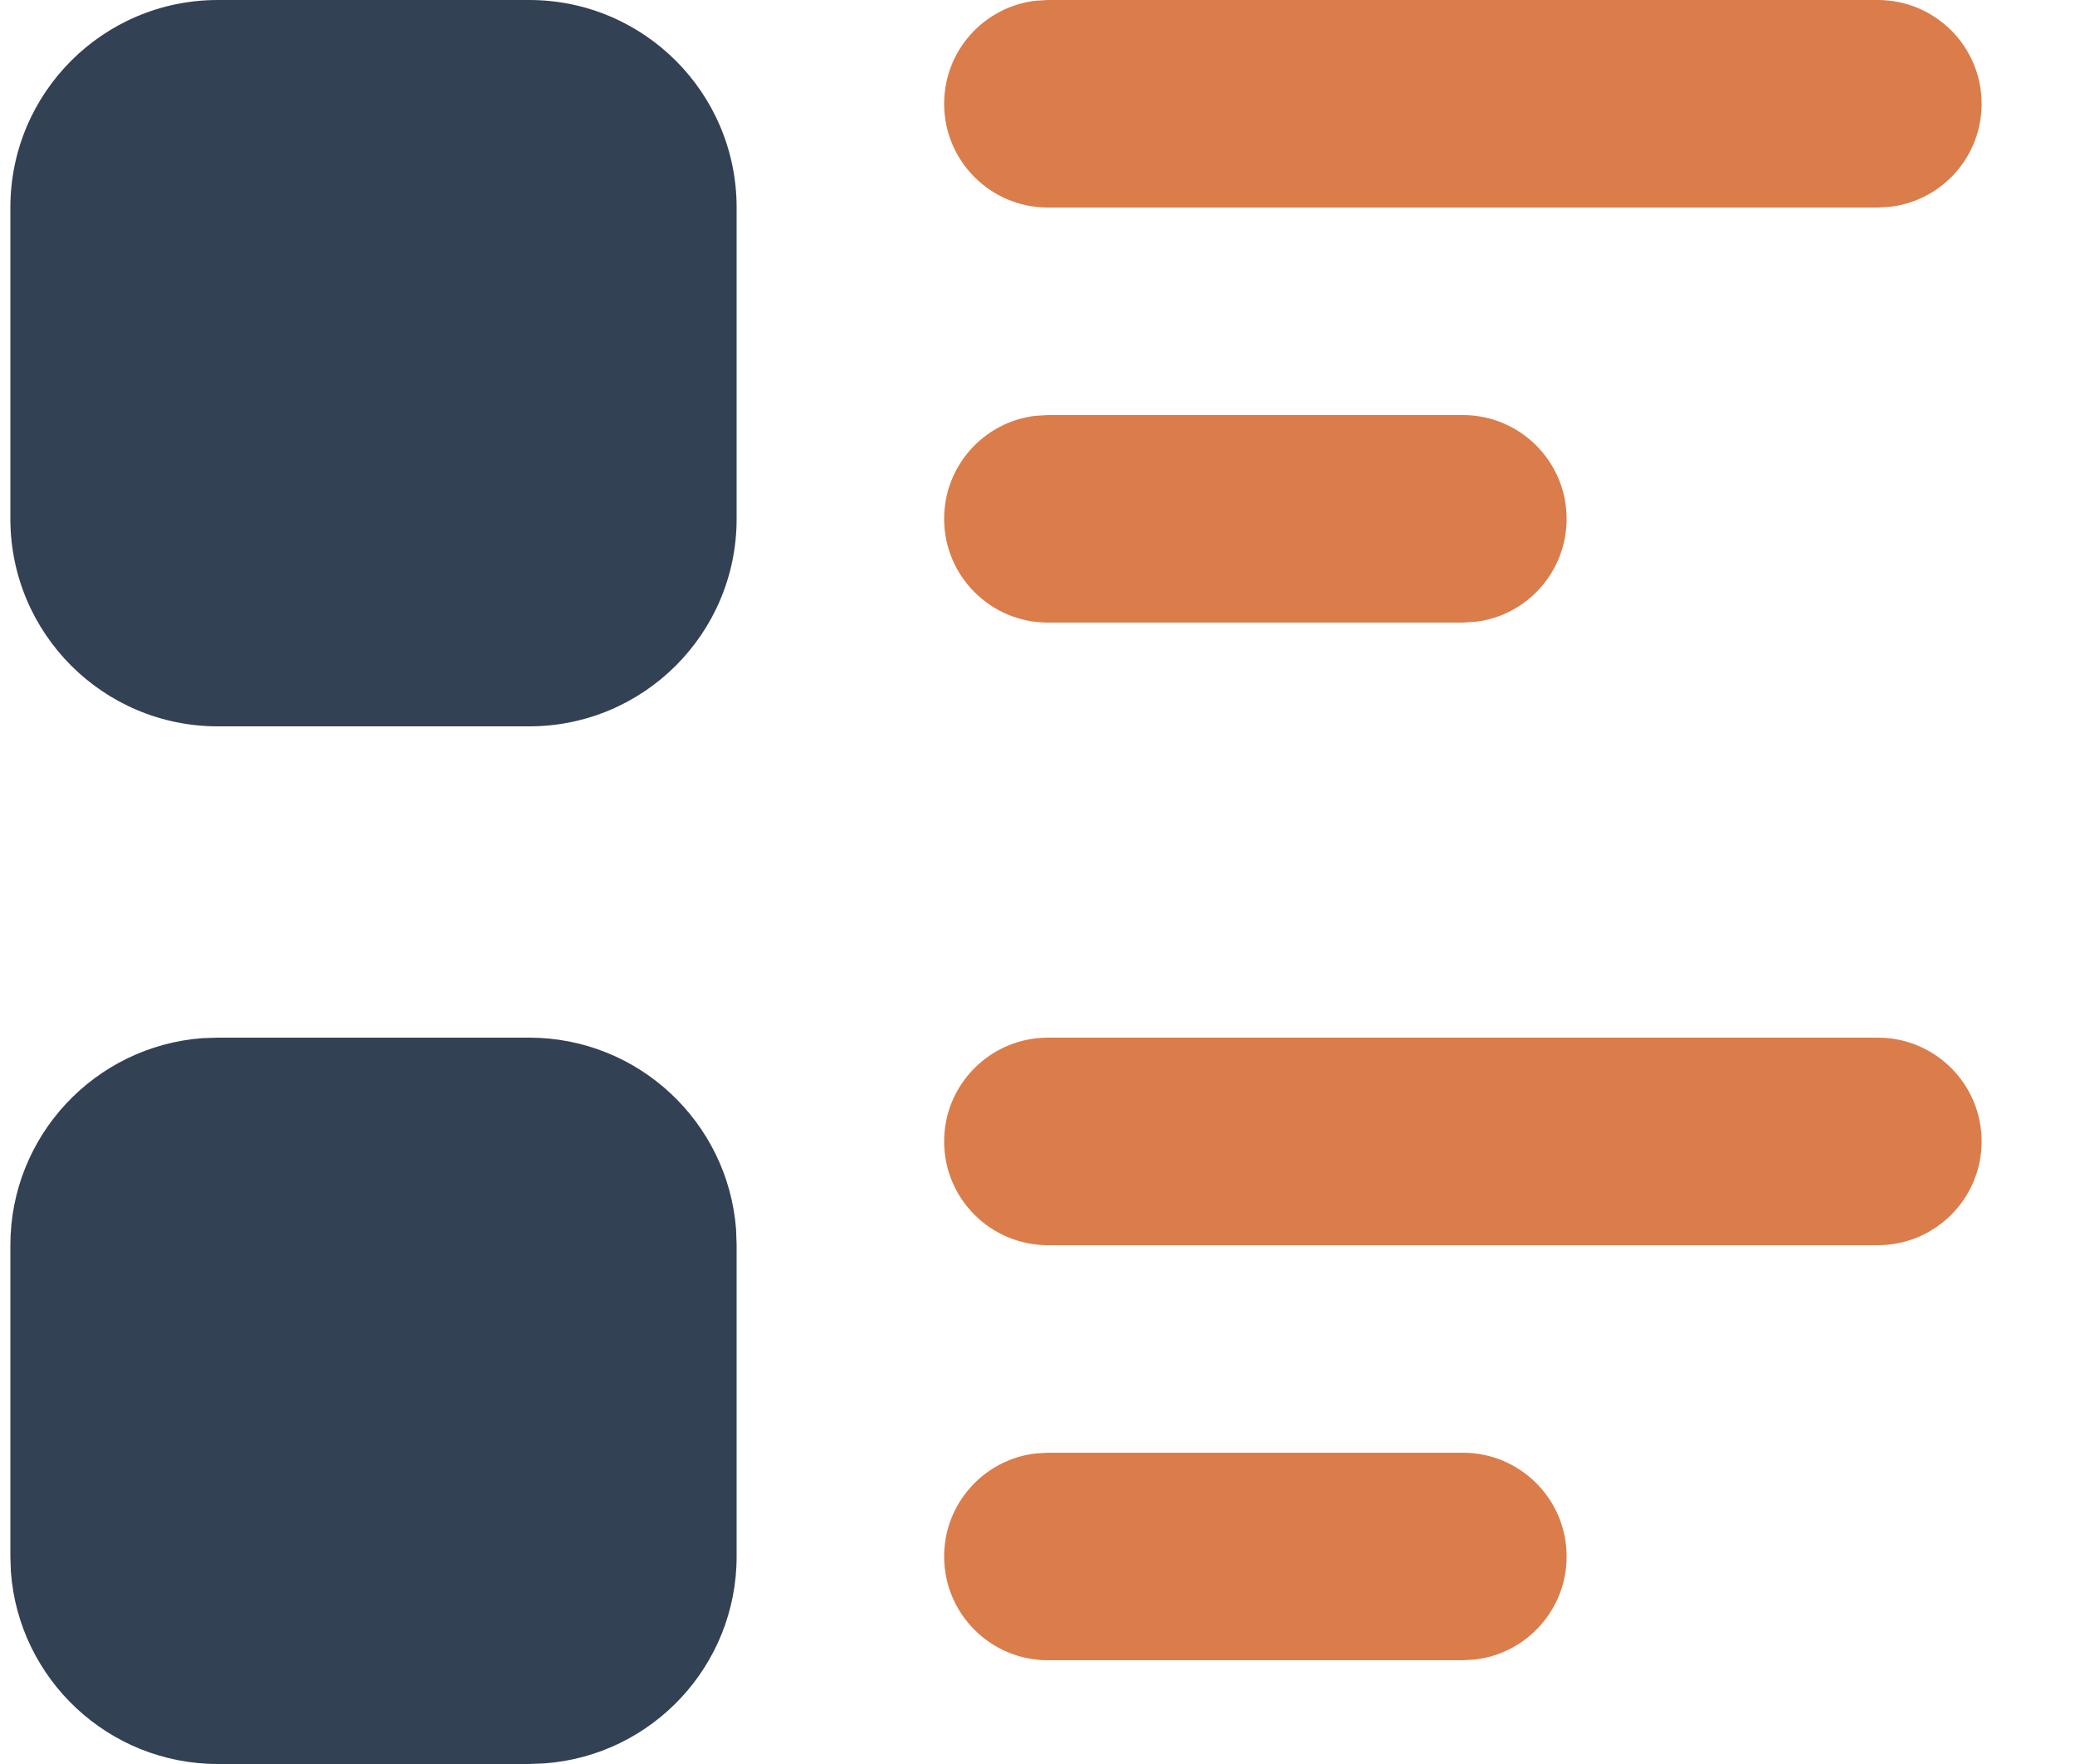 <svg width="20" height="17" viewBox="0 0 20 17" fill="none" xmlns="http://www.w3.org/2000/svg">
<g id="Group 12">
<path id="&#229;&#189;&#162;&#231;&#138;&#182;" d="M5.1 10C6.154 10 7.018 10.816 7.095 11.851L7.1 12V15C7.1 16.054 6.284 16.918 5.249 16.994L5.1 17H2.1C1.046 17 0.182 16.184 0.105 15.149L0.1 15V12C0.1 10.946 0.916 10.082 1.951 10.005L2.1 10H5.1ZM5.1 0C6.205 0 7.1 0.895 7.1 2V5C7.1 6.105 6.205 7 5.1 7H2.1C0.995 7 0.1 6.105 0.1 5V2C0.1 0.895 0.995 0 2.1 0H5.1Z" fill="#334155"/>
<g id="&#229;&#189;&#162;&#231;&#138;&#182;_2">
<path d="M15.1 15C15.1 14.448 14.652 14 14.1 14H10.1L9.983 14.007C9.486 14.065 9.1 14.487 9.1 15C9.1 15.552 9.548 16 10.1 16H14.1L14.217 15.993C14.714 15.935 15.1 15.513 15.1 15Z" fill="#DA7D4A"/>
<path d="M19.1 11C19.1 10.448 18.652 10 18.1 10H10.1C9.548 10 9.1 10.448 9.1 11C9.1 11.552 9.548 12 10.1 12H18.1C18.652 12 19.1 11.552 19.1 11Z" fill="#DA7D4A"/>
<path d="M15.1 5C15.1 4.448 14.652 4 14.1 4H10.1L9.983 4.007C9.486 4.064 9.1 4.487 9.1 5C9.1 5.552 9.548 6 10.1 6H14.1L14.217 5.993C14.714 5.936 15.1 5.513 15.1 5Z" fill="#DA7D4A"/>
<path d="M19.1 1C19.1 0.448 18.652 0 18.1 0H10.1L9.983 0.007C9.486 0.064 9.1 0.487 9.1 1C9.1 1.552 9.548 2 10.1 2H18.1L18.217 1.993C18.714 1.936 19.1 1.513 19.1 1Z" fill="#DA7D4A"/>
</g>
</g>
</svg>
